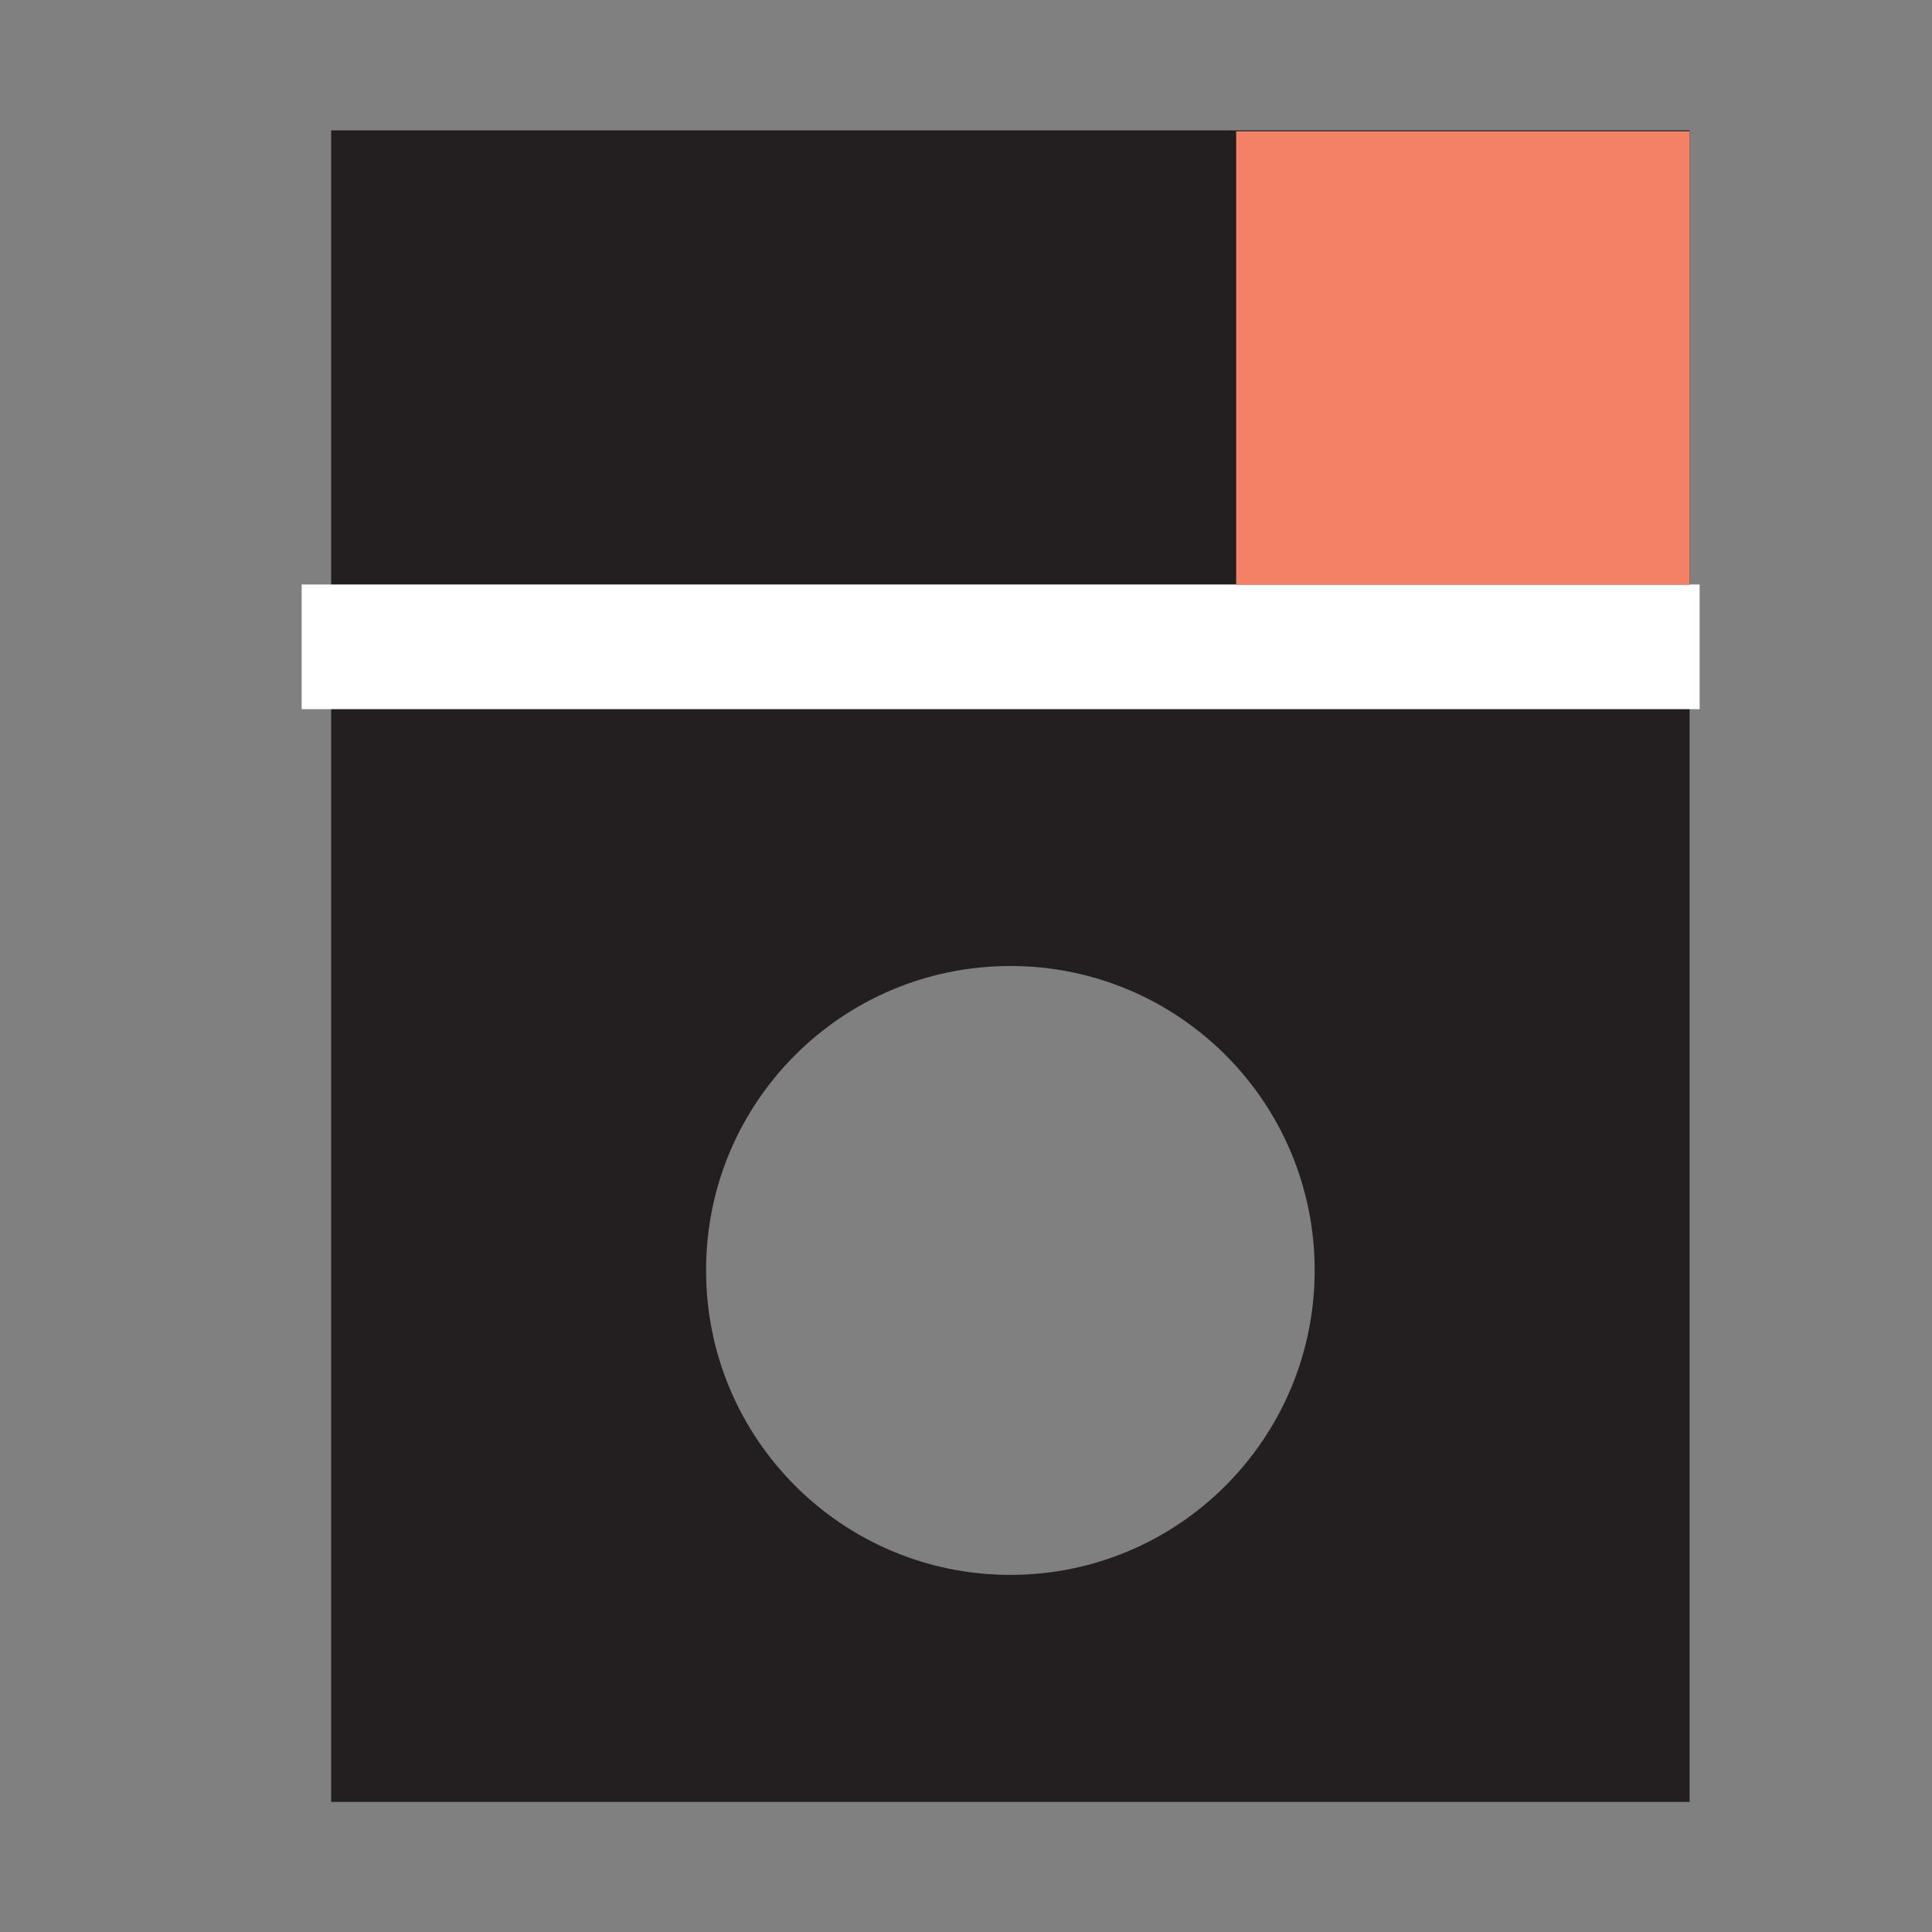 <?xml version="1.0" encoding="utf-8"?>
<!-- Generator: Adobe Illustrator 25.4.1, SVG Export Plug-In . SVG Version: 6.00 Build 0)  -->
<svg version="1.1" id="Layer_1" xmlns="http://www.w3.org/2000/svg" xmlns:xlink="http://www.w3.org/1999/xlink" x="0px" y="0px"
	 viewBox="0 0 64 64" style="enable-background:new 0 0 64 64;" xml:space="preserve">
<rect x="0" y="0" width="64" height="64" fill="#808080" stroke="none"/>
<style type="text/css">
	.st0{fill:#231F20;}
	.st1{fill:#FFFFFF;}
	.st2{fill:#F48165;}
</style>
<g>
	<path class="st0" d="M10.97,4.32v55.37h45V4.32H10.97z M33.47,52.17c-5.57,0-10.08-4.51-10.08-10.08C23.38,36.51,27.9,32,33.47,32
		c5.57,0,10.08,4.51,10.08,10.08C43.55,47.65,39.04,52.17,33.47,52.17z"/>
	
		<rect x="31.08" y="-1.73" transform="matrix(-1.836970e-16 1 -1 -1.836970e-16 54.573 -11.718)" class="st1" width="4.13" height="46.31"/>
	<rect x="40.95" y="4.35" class="st2" width="15.02" height="15.02"/>
</g>
</svg>
